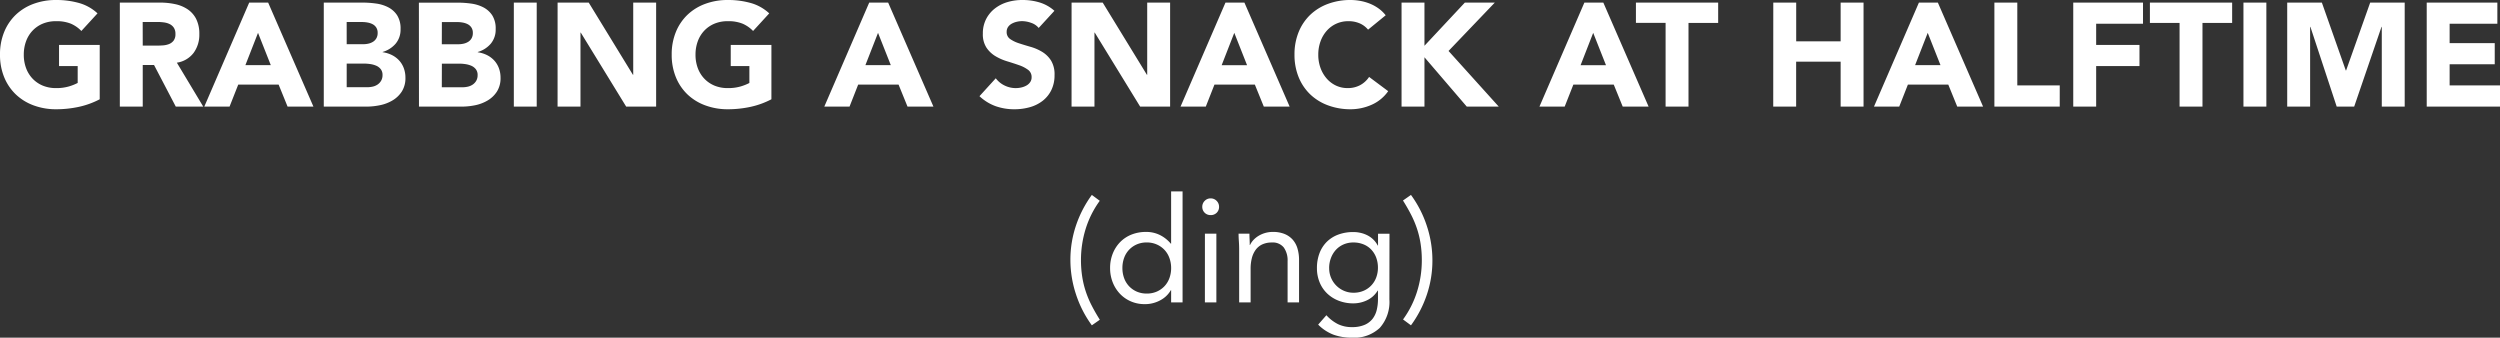 <svg xmlns="http://www.w3.org/2000/svg" width="204.288" height="27.592" viewBox="0 0 204.288 27.592">
  <rect x="0" y="0" width="204.288" height="27.592" fill="#333333" stroke="none"/>
  <path id="Path_65" data-name="Path 65" d="M-94.11-.6a6.777,6.777,0,0,1-1.728.624,8.775,8.775,0,0,1-1.836.192A5.234,5.234,0,0,1-99.51-.1a4.2,4.2,0,0,1-1.452-.894,4.053,4.053,0,0,1-.954-1.41,4.8,4.8,0,0,1-.342-1.848,4.8,4.8,0,0,1,.342-1.848,4.053,4.053,0,0,1,.954-1.41A4.2,4.2,0,0,1-99.51-8.4a5.234,5.234,0,0,1,1.836-.312,6.8,6.8,0,0,1,1.878.246,3.677,3.677,0,0,1,1.506.846l-1.32,1.44a2.63,2.63,0,0,0-.864-.6,3.079,3.079,0,0,0-1.2-.2,2.78,2.78,0,0,0-1.086.2,2.437,2.437,0,0,0-.834.57,2.5,2.5,0,0,0-.534.87,3.13,3.13,0,0,0-.186,1.092,3.116,3.116,0,0,0,.186,1.1,2.515,2.515,0,0,0,.534.864,2.437,2.437,0,0,0,.834.57,2.78,2.78,0,0,0,1.086.2,3.578,3.578,0,0,0,1.056-.138,3.985,3.985,0,0,0,.708-.282v-1.38h-1.524V-5.04h3.324Zm1.644-7.9h3.288a5.8,5.8,0,0,1,1.23.126,2.918,2.918,0,0,1,1.02.42,2.093,2.093,0,0,1,.7.792,2.682,2.682,0,0,1,.258,1.242,2.494,2.494,0,0,1-.468,1.53,2.107,2.107,0,0,1-1.368.8L-85.65,0h-2.244L-89.67-3.4h-.924V0h-1.872Zm1.872,3.516h1.1q.252,0,.534-.018a1.673,1.673,0,0,0,.51-.108.882.882,0,0,0,.378-.282.859.859,0,0,0,.15-.54.9.9,0,0,0-.132-.516.88.88,0,0,0-.336-.294,1.491,1.491,0,0,0-.468-.138,3.817,3.817,0,0,0-.516-.036h-1.224Zm8.7-3.516h1.548l3.7,8.5h-2.112l-.732-1.8h-3.3L-83.5,0h-2.064Zm.72,2.472-1.032,2.64h2.076ZM-75.8-8.5h3.168a8.009,8.009,0,0,1,1.11.078,3.032,3.032,0,0,1,1,.312,1.919,1.919,0,0,1,.72.654,2,2,0,0,1,.276,1.116,1.782,1.782,0,0,1-.4,1.194,2.21,2.21,0,0,1-1.062.678v.024a2.424,2.424,0,0,1,.762.234,2.035,2.035,0,0,1,.588.444,1.891,1.891,0,0,1,.378.63,2.213,2.213,0,0,1,.132.768,2.042,2.042,0,0,1-.288,1.122,2.264,2.264,0,0,1-.744.726,3.263,3.263,0,0,1-1.026.4A5.492,5.492,0,0,1-72.318,0H-75.8Zm1.872,3.4h1.356a1.906,1.906,0,0,0,.426-.048,1.178,1.178,0,0,0,.378-.156.812.812,0,0,0,.27-.288.863.863,0,0,0,.1-.432.784.784,0,0,0-.114-.438.793.793,0,0,0-.294-.27,1.4,1.4,0,0,0-.408-.138,2.449,2.449,0,0,0-.444-.042h-1.272Zm0,3.516h1.68a2.068,2.068,0,0,0,.438-.048,1.159,1.159,0,0,0,.4-.168.955.955,0,0,0,.294-.312A.9.9,0,0,0-71-2.58a.75.75,0,0,0-.15-.486.951.951,0,0,0-.378-.282,1.936,1.936,0,0,0-.492-.132,3.655,3.655,0,0,0-.492-.036h-1.416Zm5.9-6.912h3.168a8.009,8.009,0,0,1,1.11.078,3.032,3.032,0,0,1,1,.312,1.919,1.919,0,0,1,.72.654,2,2,0,0,1,.276,1.116,1.782,1.782,0,0,1-.4,1.194,2.21,2.21,0,0,1-1.062.678v.024a2.424,2.424,0,0,1,.762.234,2.035,2.035,0,0,1,.588.444,1.891,1.891,0,0,1,.378.63,2.213,2.213,0,0,1,.132.768,2.042,2.042,0,0,1-.288,1.122,2.264,2.264,0,0,1-.744.726,3.263,3.263,0,0,1-1.026.4A5.492,5.492,0,0,1-64.542,0h-3.48Zm1.872,3.4h1.356a1.906,1.906,0,0,0,.426-.048A1.178,1.178,0,0,0-63.99-5.3a.812.812,0,0,0,.27-.288.863.863,0,0,0,.1-.432.784.784,0,0,0-.114-.438.793.793,0,0,0-.294-.27,1.4,1.4,0,0,0-.408-.138,2.449,2.449,0,0,0-.444-.042H-66.15Zm0,3.516h1.68a2.068,2.068,0,0,0,.438-.048,1.159,1.159,0,0,0,.4-.168.955.955,0,0,0,.294-.312.9.9,0,0,0,.114-.468.75.75,0,0,0-.15-.486.951.951,0,0,0-.378-.282,1.936,1.936,0,0,0-.492-.132,3.655,3.655,0,0,0-.492-.036H-66.15ZM-60.27-8.5H-58.4V0H-60.27Zm3.576,0h2.544l3.612,5.9h.024V-8.5h1.872V0H-51.09L-54.8-6.048h-.024V0h-1.872ZM-39.222-.6A6.777,6.777,0,0,1-40.95.024a8.775,8.775,0,0,1-1.836.192A5.234,5.234,0,0,1-44.622-.1,4.2,4.2,0,0,1-46.074-.99a4.053,4.053,0,0,1-.954-1.41,4.8,4.8,0,0,1-.342-1.848A4.8,4.8,0,0,1-47.028-6.1a4.053,4.053,0,0,1,.954-1.41A4.2,4.2,0,0,1-44.622-8.4a5.234,5.234,0,0,1,1.836-.312,6.8,6.8,0,0,1,1.878.246A3.677,3.677,0,0,1-39.4-7.62l-1.32,1.44a2.63,2.63,0,0,0-.864-.6,3.079,3.079,0,0,0-1.2-.2,2.78,2.78,0,0,0-1.086.2,2.437,2.437,0,0,0-.834.57,2.5,2.5,0,0,0-.534.87,3.13,3.13,0,0,0-.186,1.092,3.116,3.116,0,0,0,.186,1.1,2.515,2.515,0,0,0,.534.864,2.437,2.437,0,0,0,.834.57,2.78,2.78,0,0,0,1.086.2A3.578,3.578,0,0,0-41.73-1.65a3.985,3.985,0,0,0,.708-.282v-1.38h-1.524V-5.04h3.324Zm7.992-7.9h1.548l3.7,8.5H-28.1l-.732-1.8h-3.3L-32.838,0H-34.9Zm.72,2.472-1.032,2.64h2.076Zm13.128-.4A1.333,1.333,0,0,0-18-6.846a2.215,2.215,0,0,0-.738-.138,1.934,1.934,0,0,0-.42.048,1.61,1.61,0,0,0-.408.15.889.889,0,0,0-.312.27.684.684,0,0,0-.12.408.676.676,0,0,0,.288.588,2.727,2.727,0,0,0,.726.348q.438.144.942.288a3.881,3.881,0,0,1,.942.408,2.23,2.23,0,0,1,.726.708,2.158,2.158,0,0,1,.288,1.188,2.731,2.731,0,0,1-.264,1.236,2.508,2.508,0,0,1-.714.876,3.038,3.038,0,0,1-1.044.516,4.587,4.587,0,0,1-1.254.168A4.549,4.549,0,0,1-20.9-.036a3.849,3.849,0,0,1-1.32-.816l1.332-1.464a1.944,1.944,0,0,0,.726.594,2.072,2.072,0,0,0,.906.21,2.05,2.05,0,0,0,.462-.054,1.5,1.5,0,0,0,.42-.162.906.906,0,0,0,.3-.276.688.688,0,0,0,.114-.4.718.718,0,0,0-.294-.606,2.71,2.71,0,0,0-.738-.378q-.444-.156-.96-.312a4.311,4.311,0,0,1-.96-.42,2.314,2.314,0,0,1-.738-.7,1.991,1.991,0,0,1-.294-1.14,2.552,2.552,0,0,1,.27-1.2,2.6,2.6,0,0,1,.72-.864,3.13,3.13,0,0,1,1.038-.522A4.249,4.249,0,0,1-18.7-8.712a4.765,4.765,0,0,1,1.392.2,3.211,3.211,0,0,1,1.212.684ZM-14.694-8.5h2.544l3.612,5.9h.024V-8.5h1.872V0H-9.09L-12.8-6.048h-.024V0h-1.872Zm12.576,0H-.57L3.126,0H1.014L.282-1.8h-3.3L-3.726,0H-5.79Zm.72,2.472L-2.43-3.384H-.354ZM9.534-6.288A1.836,1.836,0,0,0,8.856-6.8a2.256,2.256,0,0,0-.93-.18,2.341,2.341,0,0,0-.978.2,2.34,2.34,0,0,0-.78.57,2.657,2.657,0,0,0-.516.87,3.13,3.13,0,0,0-.186,1.092,3.116,3.116,0,0,0,.186,1.1,2.729,2.729,0,0,0,.51.864,2.311,2.311,0,0,0,.762.57,2.2,2.2,0,0,0,.942.2,2.111,2.111,0,0,0,1.02-.24,2.03,2.03,0,0,0,.732-.672l1.56,1.164A3.249,3.249,0,0,1,9.81-.144a4.233,4.233,0,0,1-1.7.36A5.234,5.234,0,0,1,6.27-.1,4.2,4.2,0,0,1,4.818-.99,4.053,4.053,0,0,1,3.864-2.4a4.8,4.8,0,0,1-.342-1.848A4.8,4.8,0,0,1,3.864-6.1a4.053,4.053,0,0,1,.954-1.41A4.2,4.2,0,0,1,6.27-8.4a5.234,5.234,0,0,1,1.836-.312,4.5,4.5,0,0,1,.75.066,4.052,4.052,0,0,1,.768.21,3.423,3.423,0,0,1,.726.384,2.888,2.888,0,0,1,.624.588ZM12.27-8.5h1.872v3.528l3.3-3.528H19.89L16.11-4.548,20.214,0H17.6L14.142-4.032V0H12.27Zm14.94,0h1.548l3.7,8.5H30.342L29.61-1.8h-3.3L25.6,0H23.538Zm.72,2.472L26.9-3.384h2.076Zm5.916-.816H31.422V-8.5h6.72V-6.84H35.718V0H33.846Zm8.8-1.656h1.872v3.168H48.15V-8.5h1.872V0H48.15V-3.672H44.514V0H42.642Zm11.9,0h1.548L59.79,0H57.678l-.732-1.8h-3.3L52.938,0H50.874Zm.72,2.472-1.032,2.64H56.31ZM60.714-8.5h1.872v6.768h3.468V0h-5.34Zm6.444,0h5.7v1.728H69.03V-5.04h3.54v1.728H69.03V0H67.158ZM75.846-6.84H73.422V-8.5h6.72V-6.84H77.718V0H75.846ZM81.066-8.5h1.872V0H81.066Zm3.576,0h2.832L89.43-2.952h.024L91.422-8.5h2.82V0H92.37V-6.516h-.024L90.114,0H88.686L86.538-6.516h-.024V0H84.642Zm11.4,0h5.772v1.728h-3.9v1.584H101.6v1.728H97.914v1.728h4.116V0H96.042ZM-13.038,17.872A9.058,9.058,0,0,1-14.346,15.3a8.967,8.967,0,0,1-.444-2.76A8.757,8.757,0,0,1-14.328,9.7a9.165,9.165,0,0,1,1.29-2.484l.648.48a7.814,7.814,0,0,0-1.152,2.292,8.565,8.565,0,0,0-.384,2.556,8.851,8.851,0,0,0,.1,1.344,7.466,7.466,0,0,0,.288,1.206,8.094,8.094,0,0,0,.48,1.146q.288.564.672,1.176ZM-6.558,15h-.024a2.142,2.142,0,0,1-.834.81,2.6,2.6,0,0,1-1.326.33,2.763,2.763,0,0,1-1.1-.222,2.693,2.693,0,0,1-.894-.618,2.9,2.9,0,0,1-.594-.936,3.138,3.138,0,0,1-.216-1.176,3.138,3.138,0,0,1,.216-1.176,2.847,2.847,0,0,1,.6-.936,2.686,2.686,0,0,1,.93-.618A3.173,3.173,0,0,1-8.6,10.24a2.5,2.5,0,0,1,1.122.252,2.76,2.76,0,0,1,.894.708h.024V6.928h.936V16h-.936Zm0-1.812A2.38,2.38,0,0,0-6.7,12.37a1.915,1.915,0,0,0-.4-.66,1.913,1.913,0,0,0-.63-.444A2.01,2.01,0,0,0-8.55,11.1a2.01,2.01,0,0,0-.822.162,1.913,1.913,0,0,0-.63.444,1.915,1.915,0,0,0-.4.66,2.38,2.38,0,0,0-.138.822,2.38,2.38,0,0,0,.138.822,1.915,1.915,0,0,0,.4.66,1.913,1.913,0,0,0,.63.444,2.01,2.01,0,0,0,.822.162,2.01,2.01,0,0,0,.822-.162,1.913,1.913,0,0,0,.63-.444,1.915,1.915,0,0,0,.4-.66A2.38,2.38,0,0,0-6.558,13.192Zm2.76-2.808h.936V16H-3.8Zm-.216-2.2a.667.667,0,0,1,.2-.48.651.651,0,0,1,.486-.2.651.651,0,0,1,.486.2.667.667,0,0,1,.2.48.666.666,0,0,1-.192.492.666.666,0,0,1-.492.192.666.666,0,0,1-.492-.192A.666.666,0,0,1-4.014,8.188ZM-1,11.716q0-.384-.024-.72t-.024-.612h.888q0,.228.012.456t.012.468h.024a1.62,1.62,0,0,1,.27-.4A1.946,1.946,0,0,1,.57,10.57a2.213,2.213,0,0,1,.54-.24,2.245,2.245,0,0,1,.648-.09,2.465,2.465,0,0,1,.954.168,1.791,1.791,0,0,1,.666.468,1.9,1.9,0,0,1,.39.726,3.268,3.268,0,0,1,.126.93V16H2.958V12.628a1.8,1.8,0,0,0-.312-1.116,1.146,1.146,0,0,0-.972-.408,1.825,1.825,0,0,0-.786.156,1.394,1.394,0,0,0-.54.444,1.991,1.991,0,0,0-.312.684,3.511,3.511,0,0,0-.1.876V16H-1Zm12.276,4.032a3.192,3.192,0,0,1-.786,2.334,3.052,3.052,0,0,1-2.274.8,4.384,4.384,0,0,1-1.494-.24,3.529,3.529,0,0,1-1.266-.828l.672-.768a3.261,3.261,0,0,0,.942.726,2.555,2.555,0,0,0,1.146.246,2.537,2.537,0,0,0,1.038-.186,1.642,1.642,0,0,0,.654-.5,1.92,1.92,0,0,0,.336-.726,3.708,3.708,0,0,0,.1-.852v-.72h-.024a2.033,2.033,0,0,1-.876.792,2.585,2.585,0,0,1-1.1.252,3.3,3.3,0,0,1-1.212-.216,2.82,2.82,0,0,1-.948-.6,2.654,2.654,0,0,1-.612-.912,3.014,3.014,0,0,1-.216-1.152,3.368,3.368,0,0,1,.216-1.236,2.587,2.587,0,0,1,.606-.93,2.657,2.657,0,0,1,.942-.582,3.508,3.508,0,0,1,1.224-.2,2.571,2.571,0,0,1,.576.066,2.4,2.4,0,0,1,.558.2,2,2,0,0,1,.486.348,1.9,1.9,0,0,1,.36.486h.024v-.96h.936Zm-4.92-2.556a1.993,1.993,0,0,0,1.212,1.86,1.911,1.911,0,0,0,.768.156,2.05,2.05,0,0,0,.852-.168,1.885,1.885,0,0,0,1.02-1.1,2.264,2.264,0,0,0,.132-.774,2.325,2.325,0,0,0-.144-.834,1.926,1.926,0,0,0-.408-.654,1.8,1.8,0,0,0-.636-.426,2.162,2.162,0,0,0-.816-.15,1.979,1.979,0,0,0-.81.162,1.848,1.848,0,0,0-.624.444,2.045,2.045,0,0,0-.4.66A2.29,2.29,0,0,0,6.354,13.192Zm6.684-5.976a9.058,9.058,0,0,1,1.308,2.568,8.967,8.967,0,0,1,.444,2.76,8.757,8.757,0,0,1-.462,2.844,9.165,9.165,0,0,1-1.29,2.484l-.648-.48A7.814,7.814,0,0,0,13.542,15.1a8.565,8.565,0,0,0,.384-2.556,8.851,8.851,0,0,0-.1-1.344,7.466,7.466,0,0,0-.288-1.206,8.094,8.094,0,0,0-.48-1.146q-.288-.564-.672-1.176Z" transform="translate(102.258 8.712)" fill="#fff"/>
</svg>
